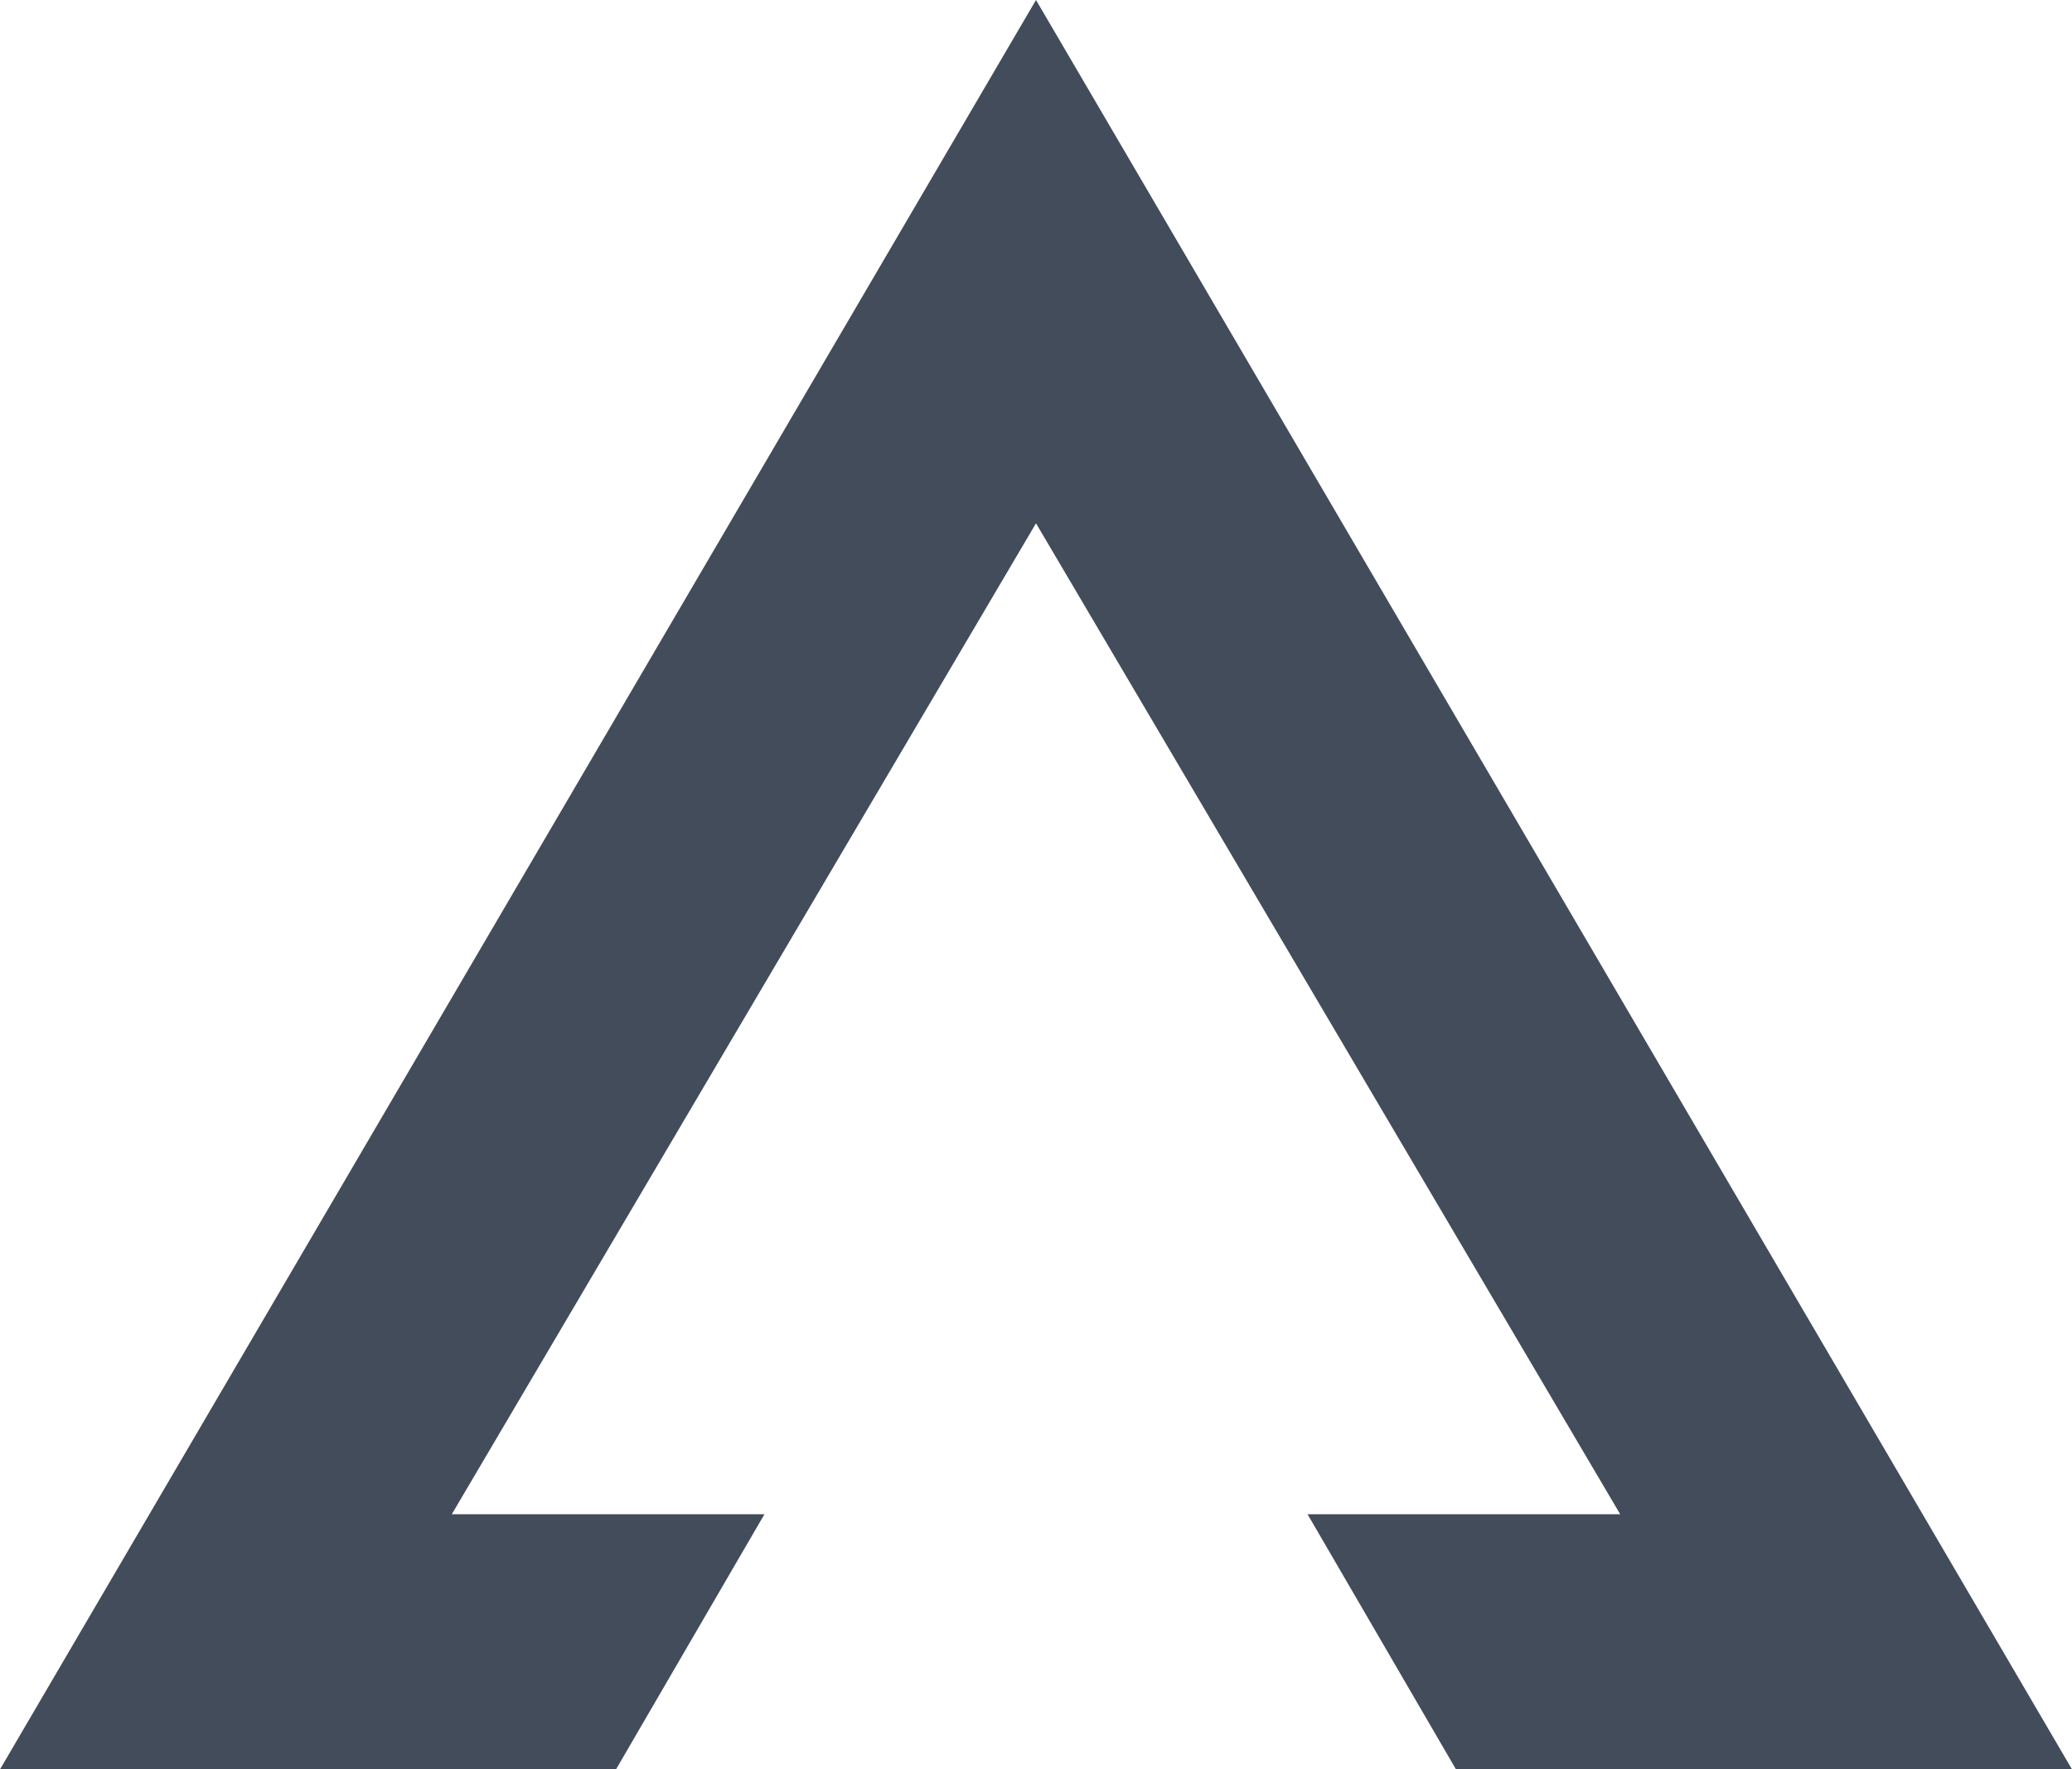 <svg width="48" height="41" viewBox="0 0 48 41" fill="none" xmlns="http://www.w3.org/2000/svg">
<path fill-rule="evenodd" clip-rule="evenodd" d="M24 12.126L10.466 35.089H17.709L14.271 41H0L23.762 0.406L24 0L24.238 0.406L48 41H33.729L30.291 35.089H37.534L24 12.126Z" fill="#434C5B"/>
</svg>
